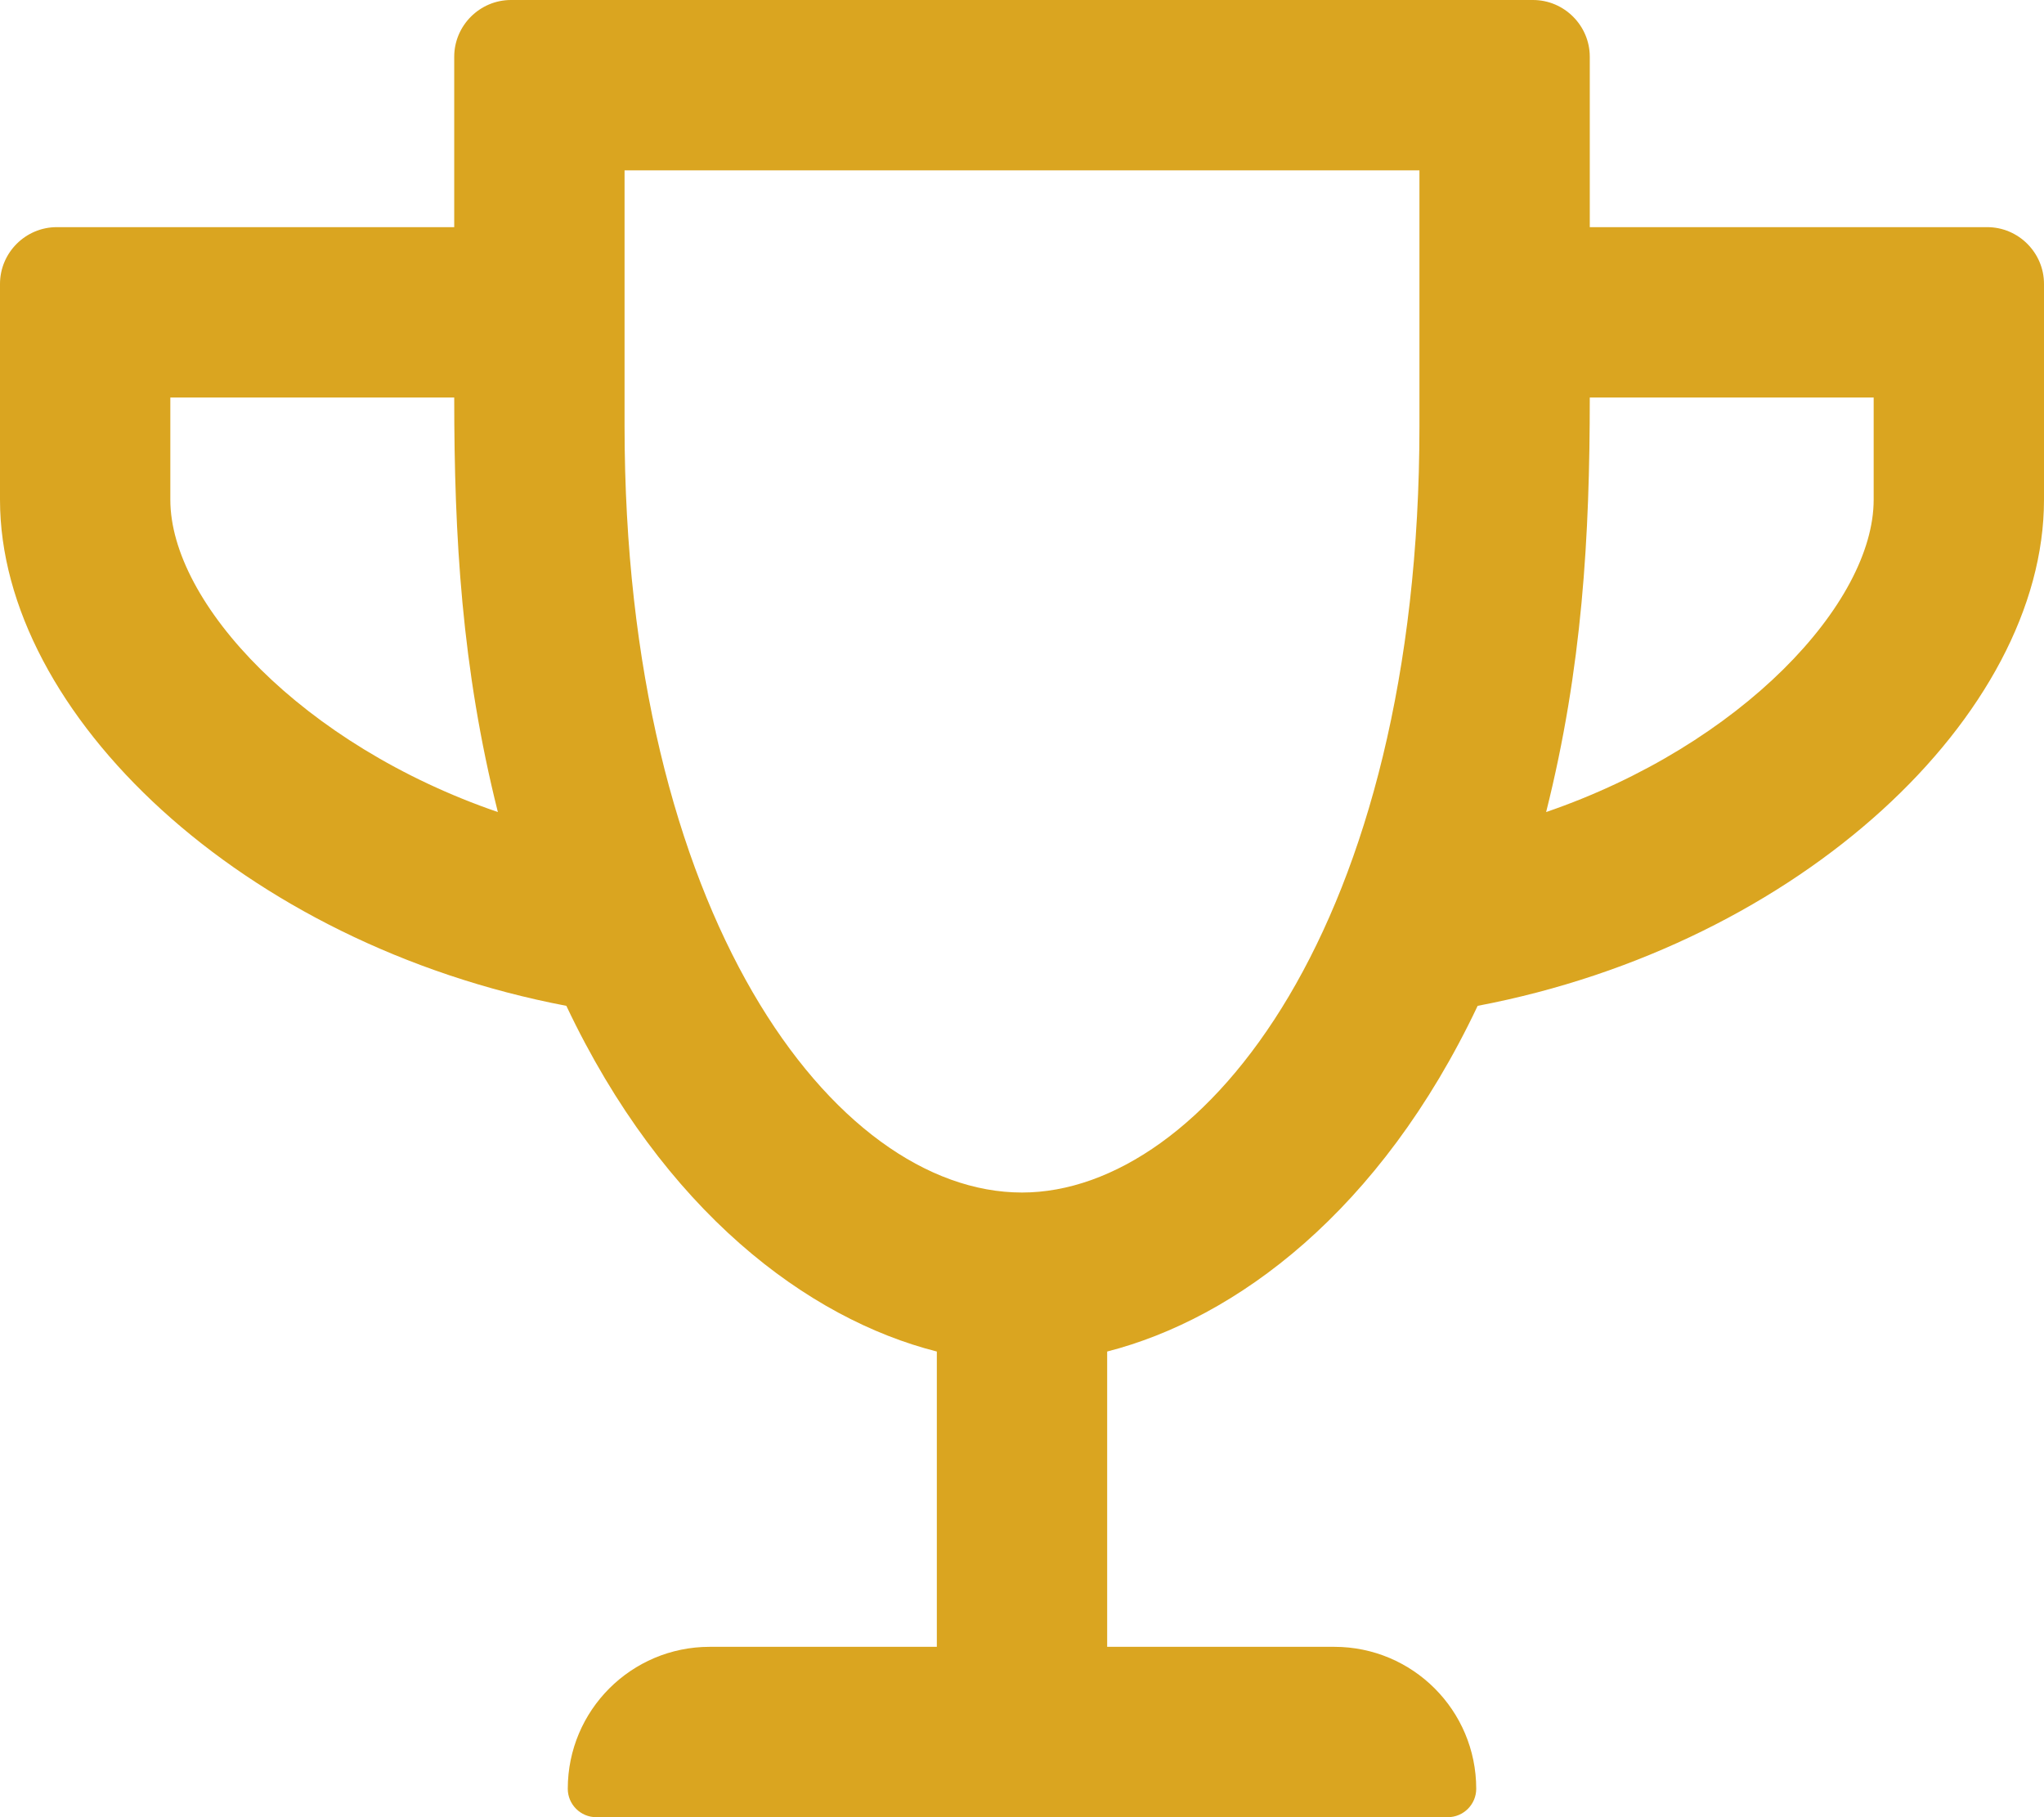 <svg xmlns="http://www.w3.org/2000/svg" viewBox="0 0 576 512"><path fill="#daa520" d="M448 64V16c0-8.8-7.2-16-16-16H144c-8.8 0-16 7.2-16 16v48H16C7.2 64 0 71.2 0 80v60.8C0 201.1 68.3 266 159.6 283.4c27.4 57.9 68.1 88.2 104.4 97.4V464h-64c-22.1 0-40 17.9-40 40 0 4.4 3.6 8 8 8h240c4.4 0 8-3.6 8-8 0-22.1-17.9-40-40-40h-64v-83.2c36.3-9.3 77-39.5 104.4-97.4C507.5 266.1 576 201.2 576 140.8V80c0-8.8-7.2-16-16-16H448zM48 140.8V112h80c0 39.2 2.1 76.2 12.3 116.8-55.1-18.9-92.3-58.9-92.3-88zM288 336c-53 0-112-78.4-112-216V48h224v72c0 140.5-60.8 216-112 216zm240-195.2c0 29.1-37.2 69.1-92.3 88C445.9 188.2 448 151.1 448 112h80v28.8z"/></svg>
